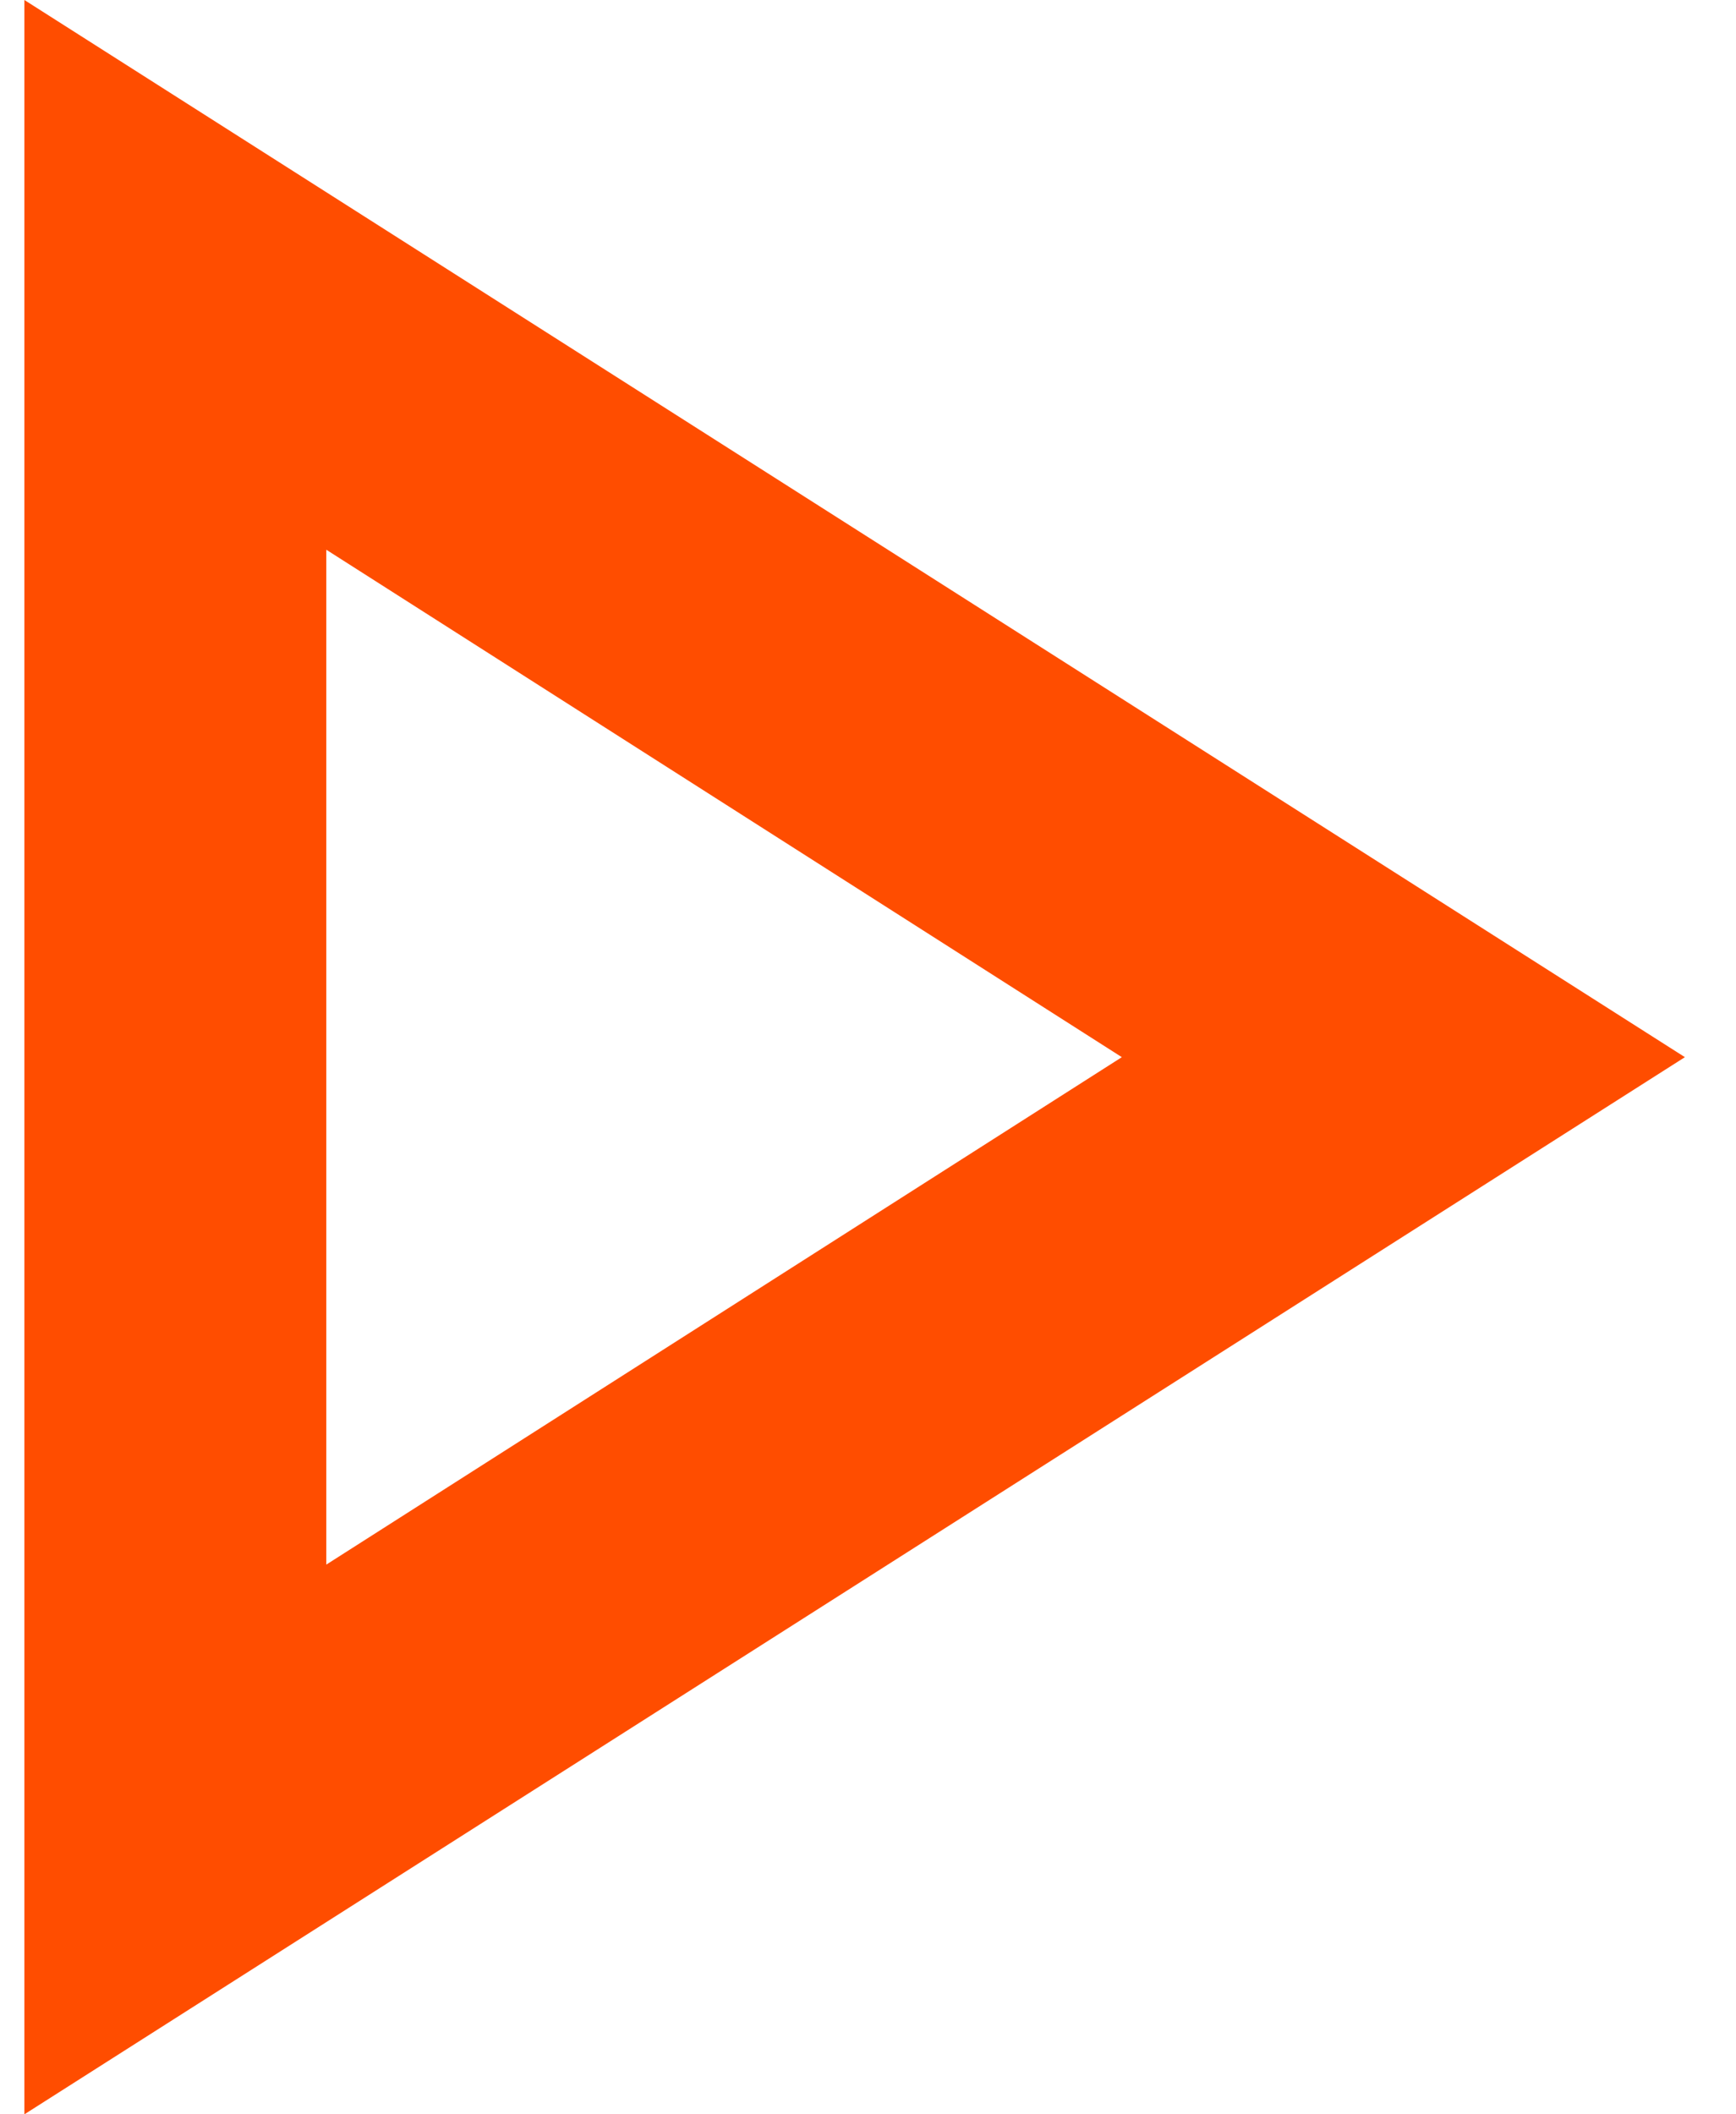 <svg width="23" height="28" viewBox="0 0 23 28" fill="none" xmlns="http://www.w3.org/2000/svg">
<path d="M4.323 7.28L14.863 14L4.323 20.72V7.28ZM0.323 0V28L22.323 14L0.323 0Z" fill="#FF4D00"/>
</svg>
